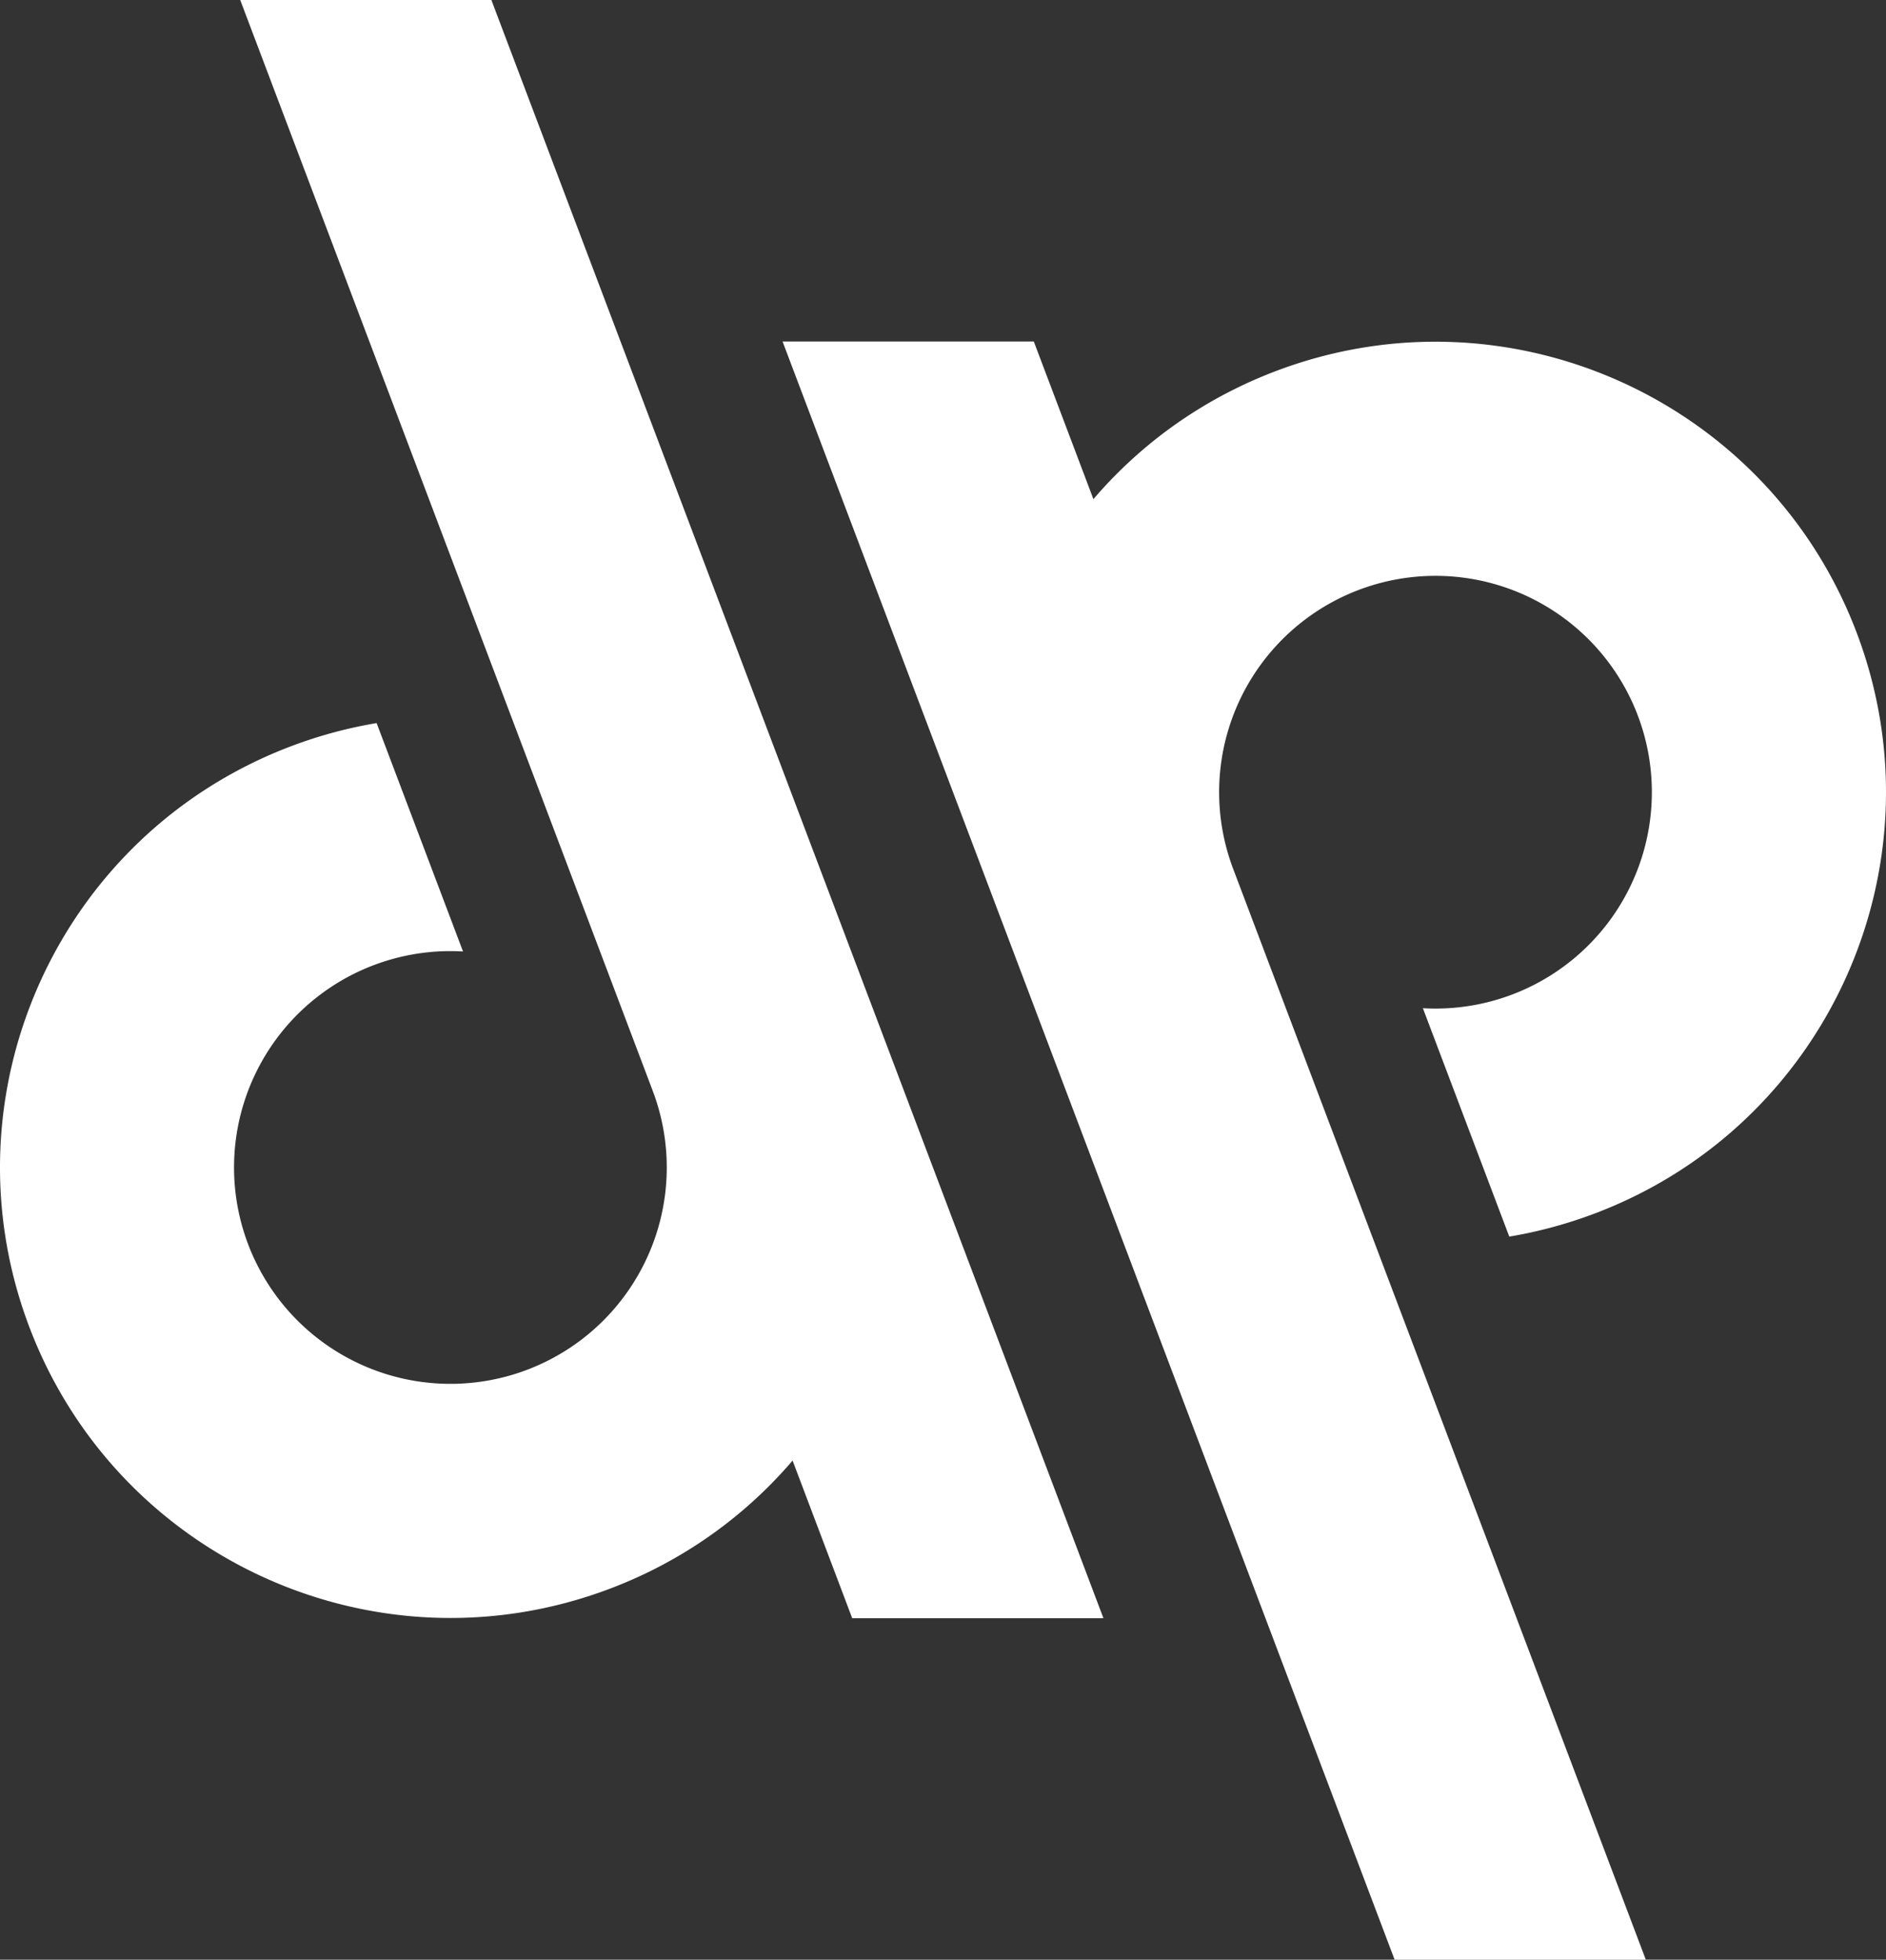 <svg xmlns="http://www.w3.org/2000/svg" viewBox="0 0 934.29 970.77"><rect x="0" y="0" width="934.29" height="970.77" fill="#333333" stroke="none"/><defs><style>.cls-1{fill:#fff;}</style></defs><title>Asset 2</title><g id="Layer_2" data-name="Layer 2"><g id="Layer_1-2" data-name="Layer 1"><path class="cls-1" d="M546.62,801.59H422.16l-29.53-78.08a221.52,221.52,0,0,1-51.22,44.06A224.08,224.08,0,0,1,302.09,787c-115.25,43.59-244-14.5-287.6-129.75s14.5-244,129.75-287.61a224.08,224.08,0,0,1,42.33-11.45l42.8,113.14a107.18,107.18,0,1,0,94,69.08L254.14,357.34,119,0H243.42Z"/><path class="cls-1" d="M387.67,169.18H512.13l29.53,78.08a221.52,221.52,0,0,1,51.22-44.06,224.08,224.08,0,0,1,39.32-19.44c115.25-43.59,244,14.5,287.6,129.75S905.3,557.53,790,601.12a224.08,224.08,0,0,1-42.33,11.45l-42.8-113.14a107.18,107.18,0,1,0-94-69.08l69.24,183.09L815.31,970.77H690.87Z"/></g></g></svg>
